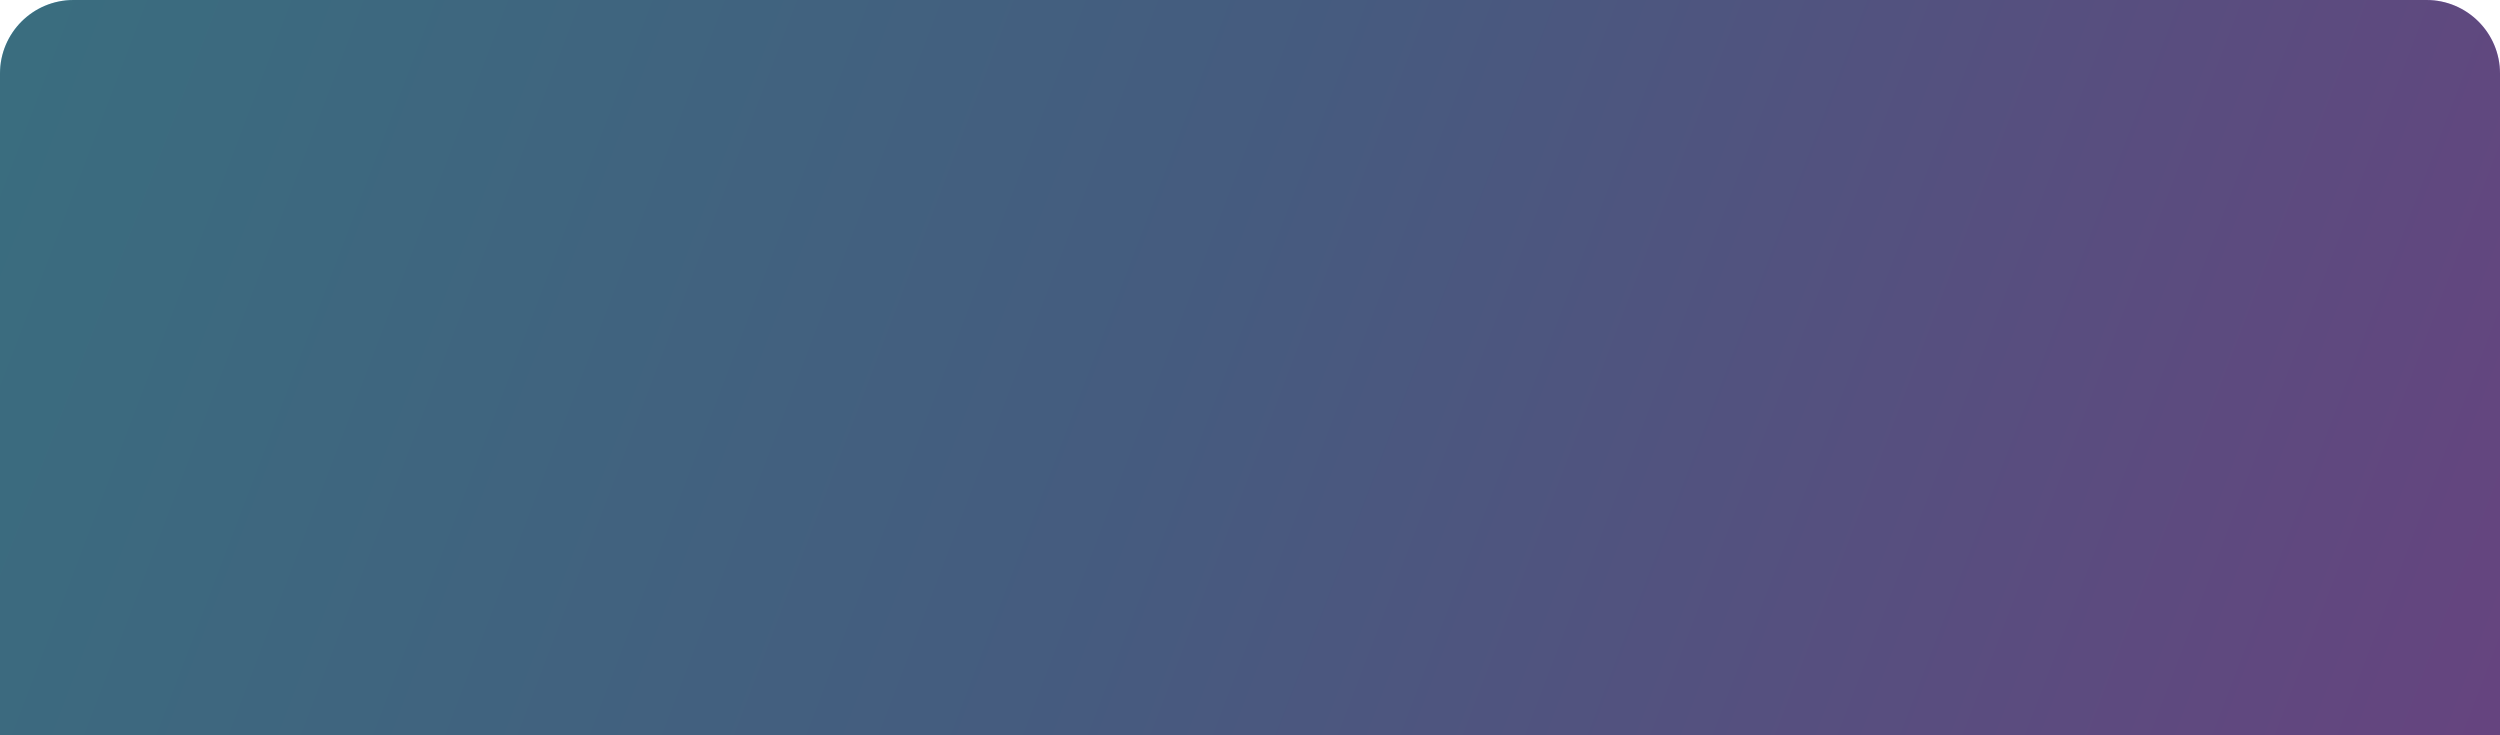 <svg width="340" height="100" viewBox="0 0 340 100" fill="none" xmlns="http://www.w3.org/2000/svg">
<path d="M0 10C0 4.477 4.477 0 10 0H330C335.523 0 340 4.477 340 10V100H0V10Z" fill="url(#paint0_linear_3049_6243)"/>
<path d="M0 10C0 4.477 4.477 0 10 0H330C335.523 0 340 4.477 340 10V100H0V10Z" fill="black" fill-opacity="0.5"/>
<defs>
<linearGradient id="paint0_linear_3049_6243" x1="-4.46447e-06" y1="7.407" x2="325.092" y2="131.149" gradientUnits="userSpaceOnUse">
<stop stop-color="#74DBFE"/>
<stop offset="0.475" stop-color="#8BB7FF"/>
<stop offset="1" stop-color="#CB89FE"/>
</linearGradient>
</defs>
</svg>

